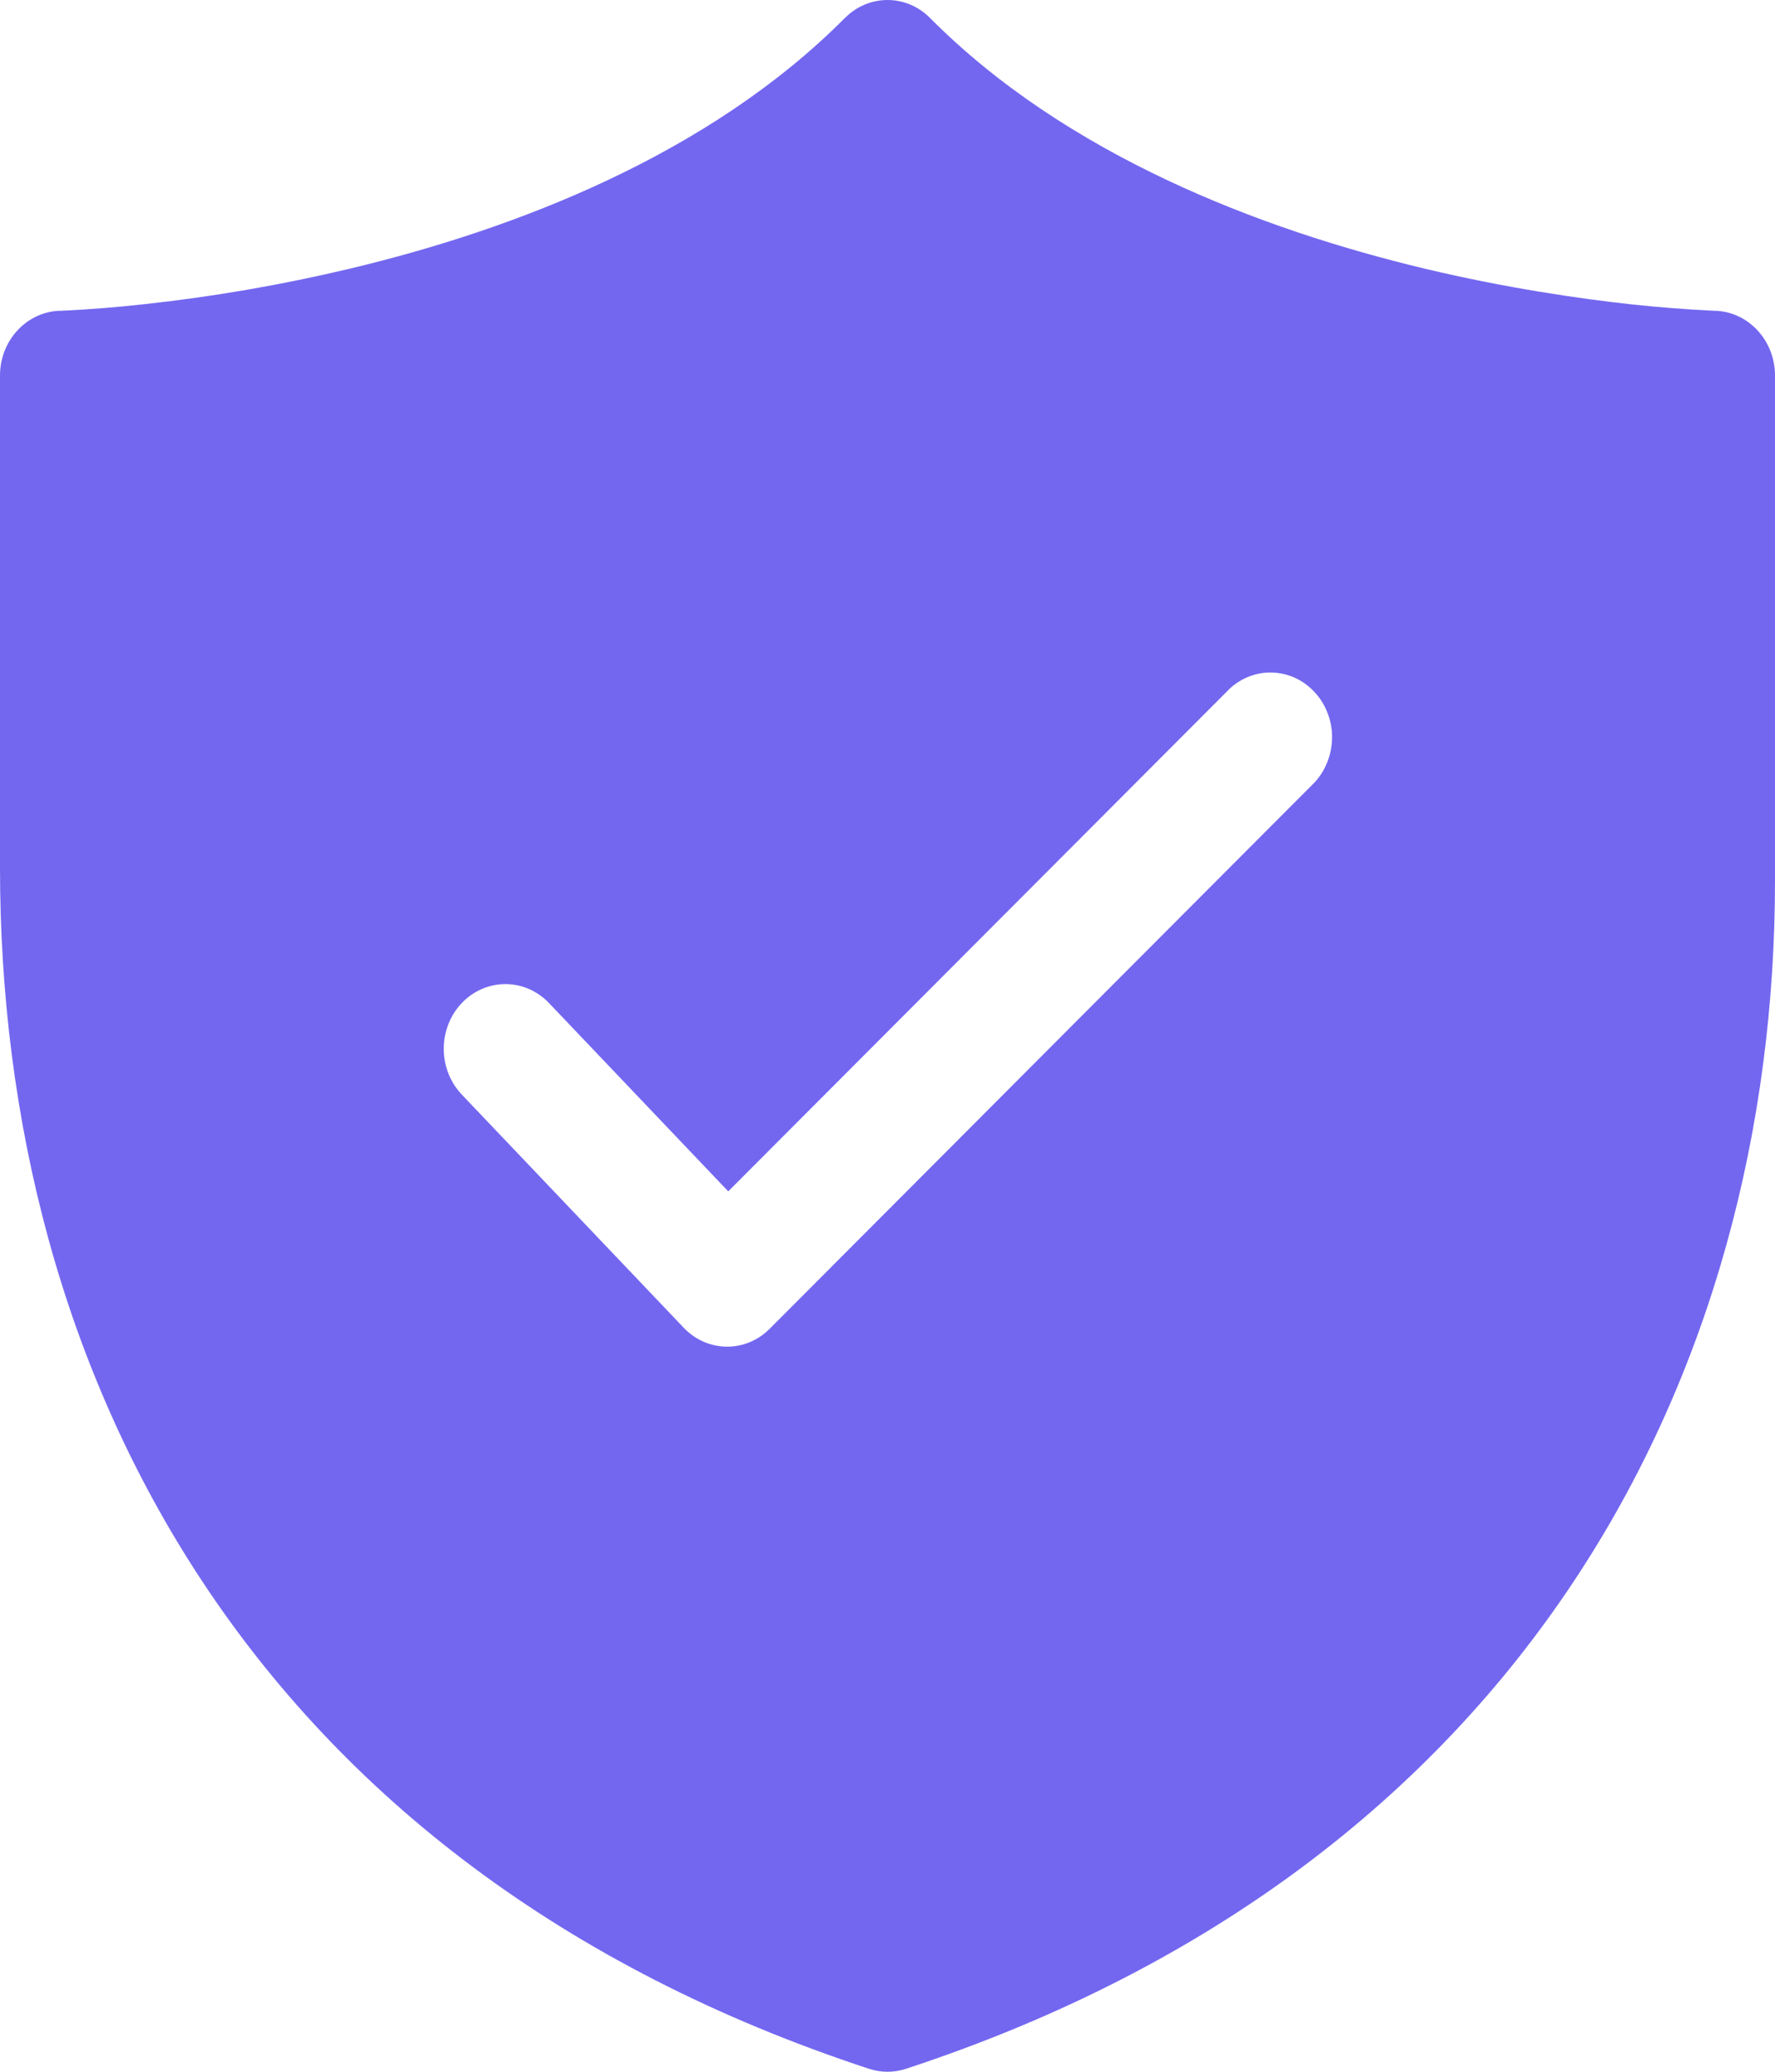 <svg width="18" height="21" viewBox="0 0 18 21" fill="none" xmlns="http://www.w3.org/2000/svg">
<path d="M8.568 0.183C8.684 0.065 8.839 0 9 0C9.161 0 9.316 0.065 9.432 0.183C10.812 1.57 12.774 2.323 14.451 2.724C15.28 2.921 16.02 3.028 16.552 3.086C16.827 3.115 17.103 3.137 17.379 3.15H17.39C17.553 3.154 17.708 3.225 17.822 3.348C17.936 3.47 18 3.635 18 3.806V8.925C18 13.911 15.47 18.908 9.187 20.97C9.065 21.01 8.935 21.01 8.813 20.97C5.694 19.946 3.479 18.192 2.049 16.026C0.622 13.864 2.59627e-08 11.333 2.59627e-08 8.794V3.806C-4.69805e-05 3.635 0.064 3.47 0.178 3.348C0.292 3.225 0.447 3.154 0.61 3.15H0.621L0.661 3.148C0.924 3.135 1.186 3.114 1.448 3.085C2.155 3.009 2.856 2.888 3.549 2.723C5.225 2.323 7.188 1.57 8.568 0.182V0.183ZM13.306 7.956C13.368 7.897 13.417 7.825 13.451 7.746C13.486 7.667 13.505 7.581 13.508 7.494C13.511 7.407 13.497 7.32 13.467 7.239C13.437 7.157 13.393 7.083 13.335 7.02C13.278 6.957 13.209 6.906 13.133 6.871C13.057 6.837 12.975 6.818 12.892 6.817C12.809 6.815 12.727 6.832 12.65 6.864C12.573 6.897 12.502 6.945 12.444 7.007L7.385 12.076L5.567 10.167C5.45 10.044 5.291 9.975 5.125 9.975C4.959 9.975 4.8 10.044 4.683 10.167C4.566 10.29 4.5 10.457 4.5 10.631C4.5 10.805 4.566 10.972 4.683 11.095L6.933 13.458C7.173 13.71 7.561 13.715 7.806 13.468L13.306 7.956Z" fill="#7367F0"/>
</svg>
